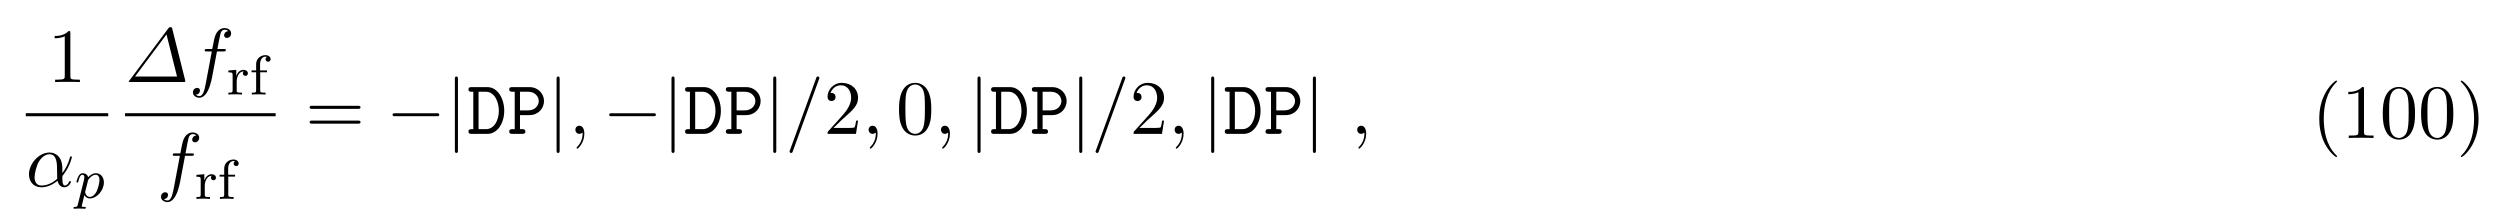<svg height="30pt" viewBox="0 0 356 30" width="356pt" xmlns="http://www.w3.org/2000/svg" xmlns:xlink="http://www.w3.org/1999/xlink"><symbol id="a" overflow="visible"><path d="m3.203-6.984c0-.25 0-.281-.25-.281-.672.703-1.641.703-1.984.703v.328c.219 0 .859 0 1.438-.281v5.656c0 .391-.047.516-1.016.516h-.359v.344c.391-.031 1.328-.031 1.766-.031s1.391 0 1.766.031v-.344h-.344c-.984 0-1.016-.109-1.016-.516zm0 0"/></symbol><symbol id="b" overflow="visible"><path d="m7.5-3.562c.156 0 .359 0 .359-.219s-.203-.219-.359-.219h-6.531c-.156 0-.359 0-.359.219s.203.219.375.219zm0 2.109c.156 0 .359 0 .359-.219s-.203-.219-.359-.219h-6.516c-.172 0-.375 0-.375.219s.203.219.359.219zm0 0"/></symbol><symbol id="c" overflow="visible"><path d="m1.391-.844 1.156-1.125c1.703-1.5 2.344-2.094 2.344-3.172 0-1.25-.969-2.125-2.312-2.125-1.219 0-2.031 1-2.031 1.969 0 .625.547.625.578.625.188 0 .562-.141.562-.578 0-.297-.188-.578-.578-.578-.078 0-.109 0-.141.016.25-.703.844-1.109 1.469-1.109 1 0 1.469.875 1.469 1.781 0 .859-.547 1.734-1.141 2.406l-2.094 2.328c-.125.125-.125.141-.125.406h4.047l.297-1.891h-.266c-.062.312-.125.797-.234.969-.078.078-.797.078-1.047.078zm0 0"/></symbol><symbol id="d" overflow="visible"><path d="m5.016-3.484c0-.875-.047-1.75-.438-2.562-.5-1.047-1.391-1.219-1.859-1.219-.641 0-1.438.281-1.891 1.297-.344.75-.406 1.609-.406 2.484 0 .812.047 1.797.5 2.625.469.875 1.266 1.094 1.797 1.094.578 0 1.422-.219 1.891-1.266.359-.75.406-1.594.406-2.453zm-2.297 3.484c-.422 0-1.078-.266-1.266-1.312-.125-.656-.125-1.672-.125-2.312 0-.688 0-1.406.094-2 .203-1.297 1.016-1.406 1.297-1.406.359 0 1.078.203 1.281 1.281.109.609.109 1.438.109 2.125 0 .828 0 1.562-.125 2.266-.156 1.031-.781 1.359-1.266 1.359zm0 0"/></symbol><symbol id="e" overflow="visible"><path d="m3.609 2.625c0-.047 0-.062-.188-.25-1.359-1.375-1.703-3.438-1.703-5.094 0-1.906.406-3.797 1.75-5.172.141-.125.141-.141.141-.188 0-.062-.047-.094-.109-.094-.109 0-1.094.734-1.734 2.125-.562 1.188-.688 2.406-.688 3.328 0 .844.125 2.156.719 3.391.656 1.344 1.594 2.047 1.703 2.047.062 0 .109-.031.109-.094zm0 0"/></symbol><symbol id="f" overflow="visible"><path d="m3.156-2.719c0-.859-.125-2.172-.719-3.406-.656-1.344-1.594-2.047-1.703-2.047-.062 0-.109.031-.109.094 0 .047 0 .062.203.266 1.062 1.078 1.688 2.812 1.688 5.094 0 1.859-.406 3.781-1.75 5.156-.141.125-.141.141-.141.188 0 .062.047.094.109.094.109 0 1.094-.734 1.734-2.125.547-1.188.688-2.406.688-3.312zm0 0"/></symbol><symbol id="g" overflow="visible"><path d="m5.203-2.578c0-1.703-1.016-2.25-1.828-2.25-1.484 0-2.922 1.562-2.922 3.109 0 1.016.641 1.844 1.766 1.844.688 0 1.469-.25 2.297-.922.141.578.5.922.984.922.578 0 .922-.609.922-.781 0-.078-.062-.109-.125-.109-.078 0-.109.031-.141.109-.203.531-.594.531-.609.531-.344 0-.344-.844-.344-1.109 0-.234 0-.25.109-.375 1.031-1.297 1.25-2.562 1.25-2.562 0-.031-.016-.109-.125-.109s-.109.031-.172.219c-.188.688-.547 1.516-1.062 2.172zm-.734 1.5c-.953.844-1.797.953-2.234.953-.656 0-.984-.484-.984-1.188 0-.531.281-1.703.641-2.266.516-.797 1.094-1 1.484-1 1.078 0 1.078 1.422 1.078 2.281 0 .406 0 1.031.016 1.219zm0 0"/></symbol><symbol id="h" overflow="visible"><path d="m6.734-7.547c-.047-.219-.062-.266-.25-.266-.109 0-.188 0-.344.203l-5.516 7.391c-.094.109-.094.125-.094.156 0 .047.016.062.25.062h7.516c.188 0 .281 0 .281-.109 0-.047 0-.109-.016-.156zm-.828.766 1.5 6h-5.984zm0 0"/></symbol><symbol id="i" overflow="visible"><path d="m4-4.359h.938c.219 0 .328 0 .328-.219 0-.125-.109-.125-.297-.125h-.906l.234-1.234c.047-.234.203-1.016.266-1.141.094-.203.281-.375.516-.375.031 0 .328 0 .531.203-.484.047-.594.422-.594.594 0 .25.203.375.406.375.281 0 .594-.234.594-.656 0-.5-.5-.75-.938-.75-.375 0-1.062.188-1.391 1.281-.062.219-.094.328-.359 1.703h-.75c-.219 0-.328 0-.328.203 0 .141.094.141.297.141h.719l-.812 4.312c-.203 1.047-.375 2.047-.953 2.047-.031 0-.312 0-.516-.203.5-.031.594-.422.594-.594 0-.25-.188-.375-.406-.375-.281 0-.594.234-.594.656 0 .484.484.75.922.75.609 0 1.047-.641 1.234-1.062.359-.688.609-2 .609-2.078zm0 0"/></symbol><symbol id="j" overflow="visible"><path d="m2.219-.016c0-.719-.281-1.141-.703-1.141-.359 0-.578.266-.578.578 0 .297.219.578.578.578.125 0 .266-.047.375-.141.047-.016.047-.031.062-.031s.016.016.016.156c0 .812-.375 1.469-.734 1.828-.125.125-.125.141-.125.172 0 .078.062.125.109.125.125 0 1-.844 1-2.125zm0 0"/></symbol><symbol id="k" overflow="visible"><path d="m4.781-7.766c.062-.141.062-.188.062-.203 0-.109-.094-.203-.219-.203-.078 0-.156.031-.188.094l-3.781 10.391c-.062.141-.062.188-.062.203 0 .109.109.203.219.203.141 0 .188-.062.25-.25zm0 0"/></symbol><symbol id="l" overflow="visible"><path d="m.422.969c-.078.25-.094.312-.406.312-.109 0-.203 0-.203.156 0 .062.062.109.109.109.078 0 .109-.031.703-.031.562 0 .734.031.797.031.031 0 .141 0 .141-.156 0-.109-.109-.109-.203-.109-.375 0-.375-.047-.375-.125 0-.047.141-.609.375-1.547.109.188.359.469.781.469.984 0 2-1.125 2-2.281 0-.797-.5-1.312-1.141-1.312-.484 0-.859.328-1.094.562-.172-.562-.703-.562-.781-.562-.281 0-.484.188-.609.438-.188.359-.281.766-.281.781 0 .078.062.109.125.109.109 0 .109-.031.172-.25.094-.406.234-.859.562-.859.203 0 .266.188.266.375 0 .078-.031.281-.047.344zm1.453-3.422c.047-.141.047-.156.172-.297.297-.359.641-.547.922-.547.406 0 .547.391.547.75 0 .297-.172 1.156-.406 1.625-.203.422-.594.781-.969.781-.531 0-.672-.625-.672-.688 0-.016.016-.094.031-.125zm0 0"/></symbol><symbol id="m" overflow="visible"><path d="m1.469-1.812c0-.609.25-1.469 1.016-1.484-.047.031-.141.094-.141.281 0 .25.203.359.359.359.188 0 .359-.125.359-.359 0-.281-.25-.5-.609-.5-.516 0-.875.391-1.031.844h-.016v-.844l-1.125.094v.266c.547 0 .609.047.609.438v2.094c0 .359-.109.359-.609.359v.266c.312-.031.75-.031.938-.031.469 0 .484 0 1 .031v-.266h-.156c-.578 0-.594-.078-.594-.375zm0 0"/></symbol><symbol id="n" overflow="visible"><path d="m1.516-3.172h.969v-.266h-.984v-.891c0-.703.391-1.062.734-1.062.125 0 .203.031.234.047-.141.062-.188.203-.188.312 0 .203.156.359.359.359.219 0 .359-.156.359-.359 0-.344-.328-.578-.75-.578-.594 0-1.312.438-1.312 1.281v.891h-.656v.266h.656v2.547c0 .359-.094.359-.609.359v.266c.312-.031.75-.031.953-.031.469 0 .484 0 1 .031v-.266h-.156c-.594 0-.609-.078-.609-.375zm0 0"/></symbol><symbol id="o" overflow="visible"><path d="m7.188-2.516c.188 0 .375 0 .375-.203 0-.219-.188-.219-.375-.219h-5.906c-.188 0-.375 0-.375.219 0 .203.188.203.375.203zm0 0"/></symbol><symbol id="p" overflow="visible"><path d="m1.734-7.781c0-.203 0-.391-.219-.391s-.219.188-.219.391v10.109c0 .203 0 .391.219.391s.219-.188.219-.391zm0 0"/></symbol><symbol id="q" overflow="visible"><path d="m.656-6.656c-.172 0-.453 0-.453.328s.281.328.453.328h.234v5.328h-.234c-.172 0-.453 0-.453.344 0 .328.281.328.453.328h2.25c1.422 0 2.391-1.531 2.391-3.281s-.938-3.375-2.391-3.375zm.984 5.984v-5.328h1.047c1.234 0 1.844 1.453 1.844 2.719 0 1.281-.625 2.609-1.844 2.609zm0 0"/></symbol><symbol id="r" overflow="visible"><path d="m1.812-2.672h1.359c1.266 0 2.062-.984 2.062-2s-.812-1.984-2.062-1.984h-2.438c-.172 0-.453 0-.453.312 0 .344.281.344.453.344h.328v5.328h-.328c-.172 0-.453 0-.453.344 0 .328.281.328.453.328h1.406c.156 0 .438 0 .438-.328 0-.344-.281-.344-.438-.344h-.328zm0-3.328h1.156c1.047 0 1.516.75 1.516 1.328s-.469 1.328-1.516 1.328h-1.156zm0 0"/></symbol><use x="6.816" xlink:href="#a" y="11.683"/><path d="m-.001-.001h11.738" fill="none" stroke="#000" stroke-miterlimit="10" stroke-width=".436" transform="matrix(1 0 0 -1 3.673 16.335)"/><use x="3.673" xlink:href="#g" y="26.546"/><use x="10.652" xlink:href="#l" y="28.182"/><g><use x="17.804" xlink:href="#h" y="11.683"/><use x="26.895" xlink:href="#i" y="11.683"/></g><g><use x="32.236" xlink:href="#m" y="13.46"/><use x="35.536" xlink:href="#n" y="13.46"/></g><path d="m.001-.001h21.445" fill="none" stroke="#000" stroke-miterlimit="10" stroke-width=".436" transform="matrix(1 0 0 -1 17.804 16.335)"/><use x="22.349" xlink:href="#i" y="26.546"/><g><use x="27.69" xlink:href="#m" y="28.323"/><use x="30.99" xlink:href="#n" y="28.323"/></g><use x="43.477" xlink:href="#b" y="19.063"/><g><use x="54.992" xlink:href="#o" y="19.063"/><use x="63.477" xlink:href="#p" y="19.063"/></g><g><use x="66.507" xlink:href="#q" y="19.063"/><use x="72.234" xlink:href="#r" y="19.063"/></g><use x="77.961" xlink:href="#p" y="19.063"/><use x="80.992" xlink:href="#j" y="19.063"/><g><use x="85.84" xlink:href="#o" y="19.063"/><use x="94.325" xlink:href="#p" y="19.063"/></g><g><use x="97.355" xlink:href="#q" y="19.063"/><use x="103.082" xlink:href="#r" y="19.063"/></g><use x="108.81" xlink:href="#p" y="19.063"/><use x="111.84" xlink:href="#k" y="19.063"/><use x="117.295" xlink:href="#c" y="19.063"/><use x="122.749" xlink:href="#j" y="19.063"/><use x="127.598" xlink:href="#d" y="19.063"/><use x="133.052" xlink:href="#j" y="19.063"/><use x="137.901" xlink:href="#p" y="19.063"/><g><use x="140.931" xlink:href="#q" y="19.063"/><use x="146.658" xlink:href="#r" y="19.063"/></g><use x="152.385" xlink:href="#p" y="19.063"/><use x="155.416" xlink:href="#k" y="19.063"/><use x="160.87" xlink:href="#c" y="19.063"/><use x="166.325" xlink:href="#j" y="19.063"/><use x="171.173" xlink:href="#p" y="19.063"/><g><use x="174.204" xlink:href="#q" y="19.063"/><use x="179.931" xlink:href="#r" y="19.063"/></g><use x="185.658" xlink:href="#p" y="19.063"/><use x="192.325" xlink:href="#j" y="19.063"/><g><use x="329.186" xlink:href="#e" y="19.647"/><use x="333.429" xlink:href="#a" y="19.647"/><use x="338.883" xlink:href="#d" y="19.647"/><use x="344.338" xlink:href="#d" y="19.647"/><use x="349.792" xlink:href="#f" y="19.647"/></g></svg>